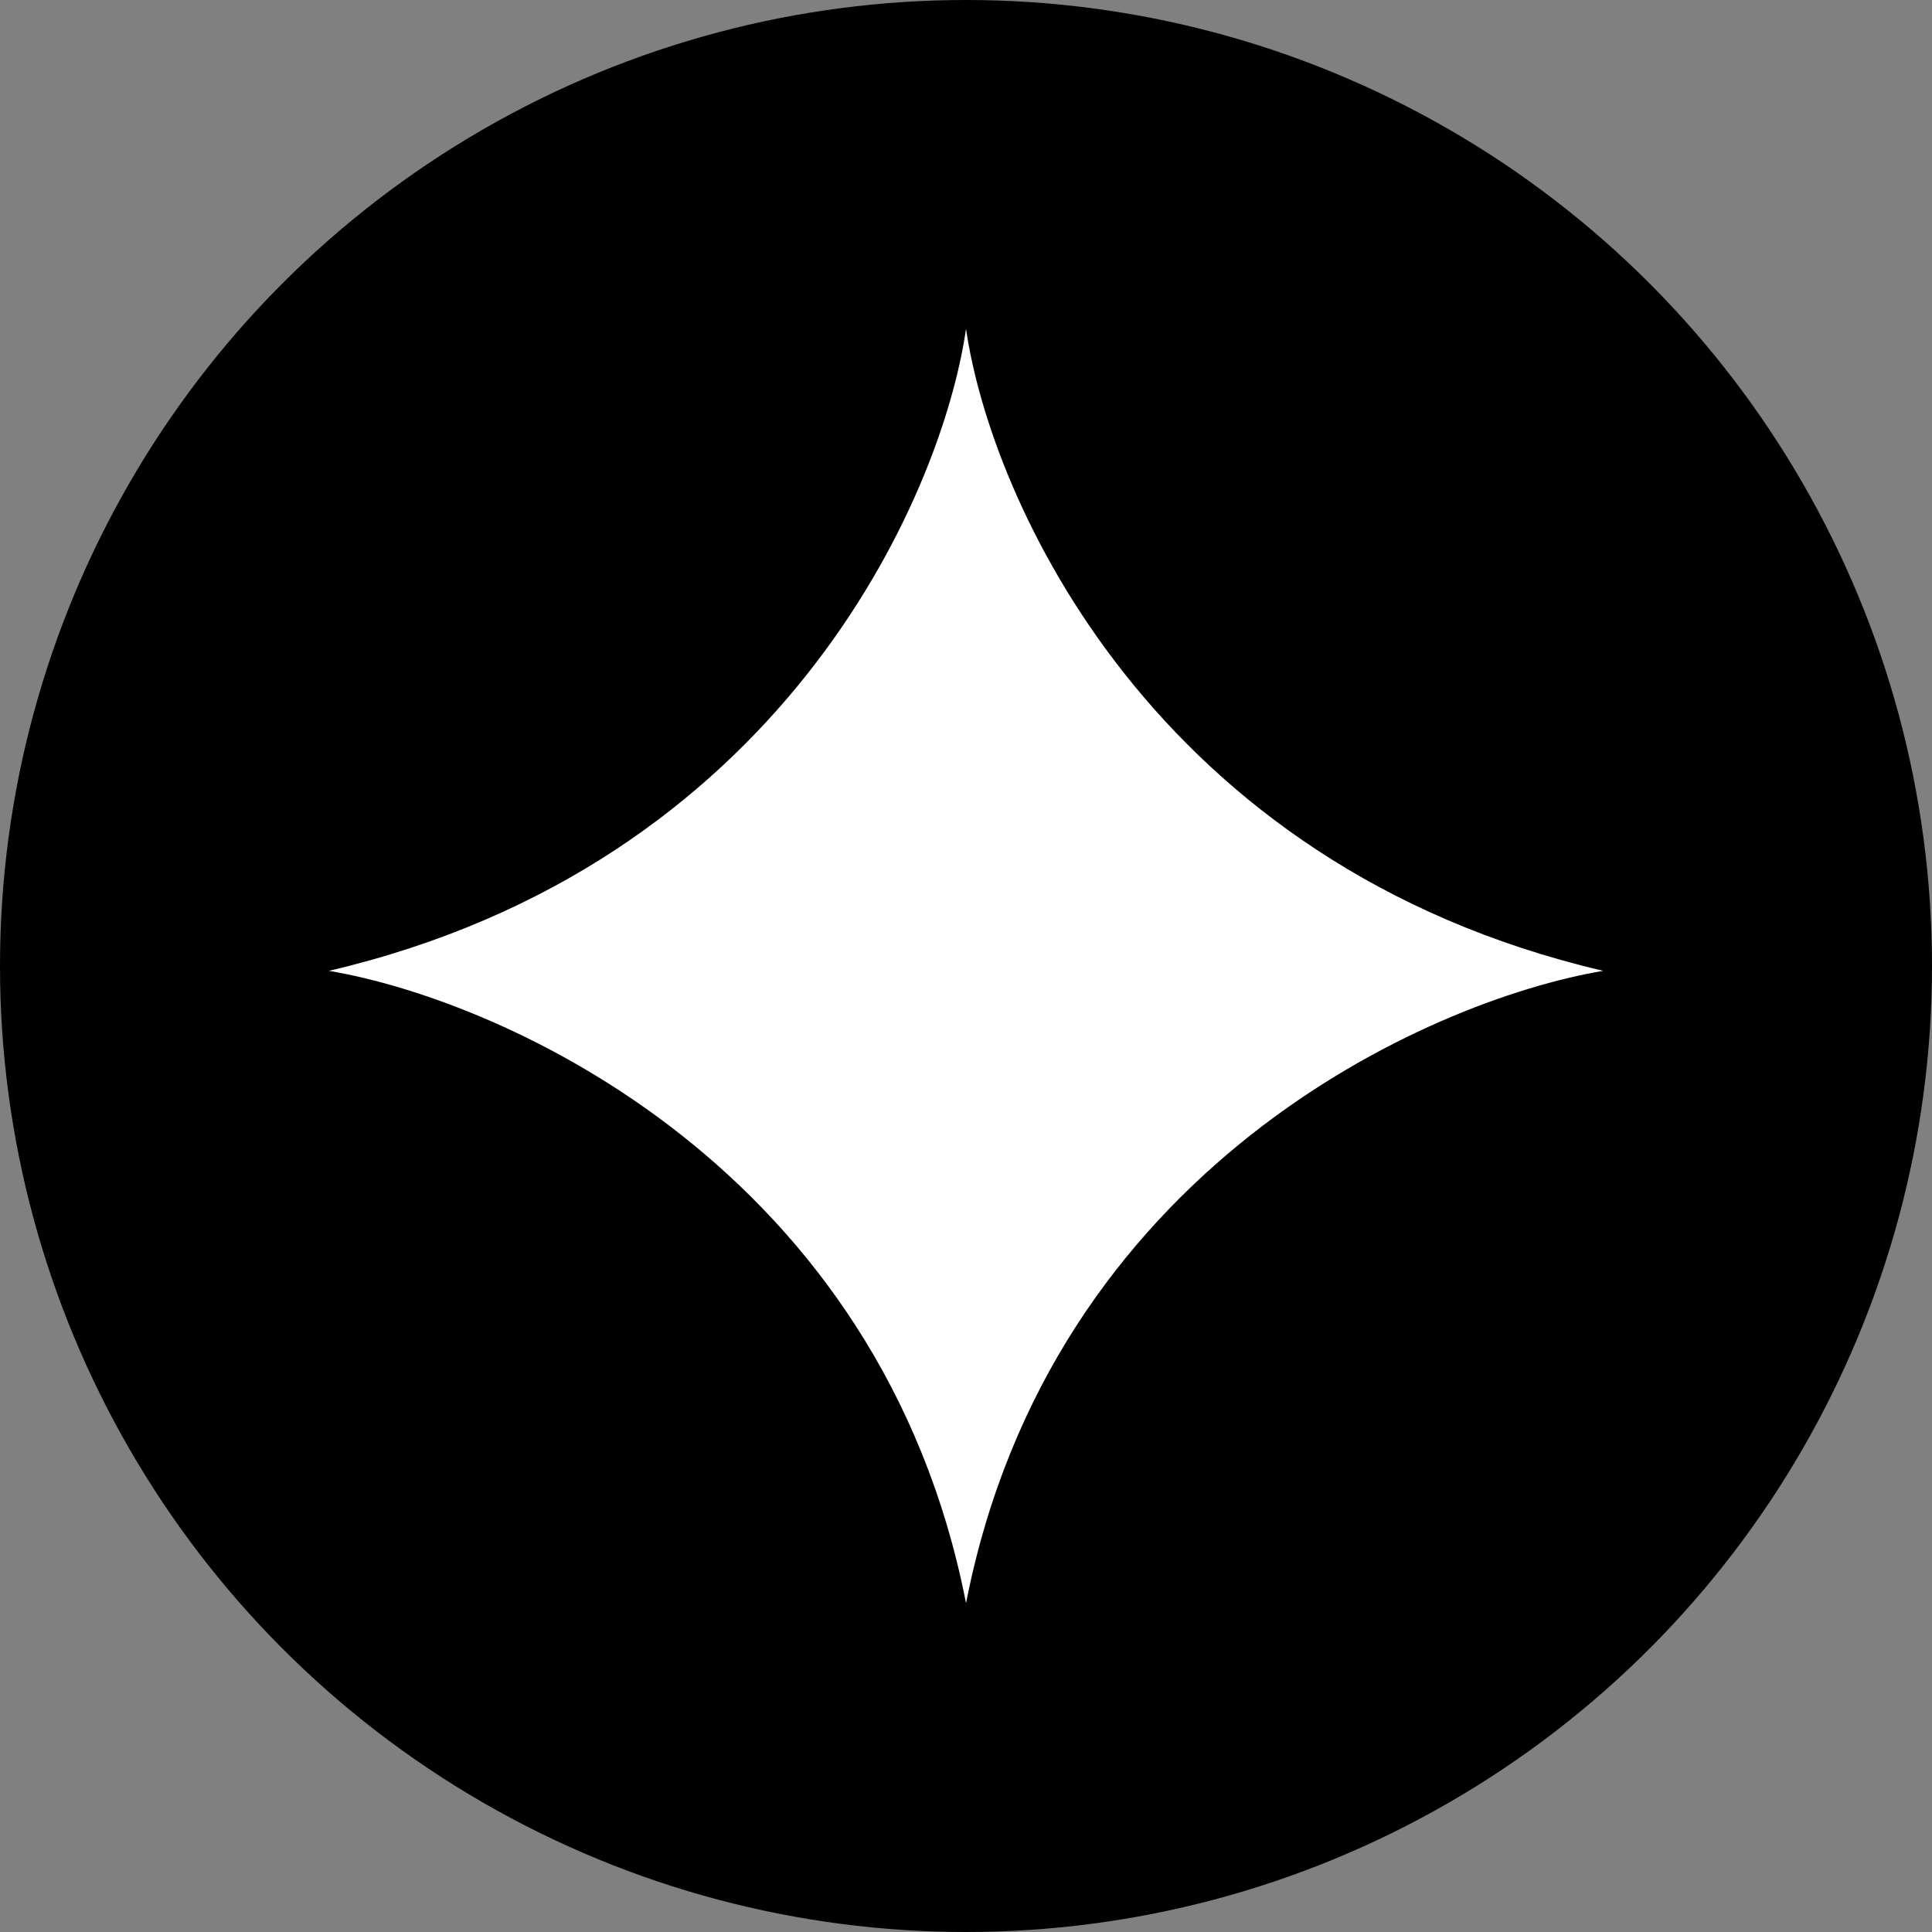 <svg width="64" height="64" viewBox="0 0 64 64" fill="none" xmlns="http://www.w3.org/2000/svg">
<rect x="0" y="0" width="64" height="64" fill="#808080" stroke="none"/>
<circle cx="32" cy="32" r="32" fill="black"/>
<path d="M32.001 10.895C31.184 16.53 25.818 28.673 10.895 32.16C16.757 33.153 29.187 38.732 32.001 53.107C34.815 38.732 47.244 33.153 53.107 32.16C38.184 28.673 32.818 16.53 32.001 10.895Z" fill="white"/>
</svg>
